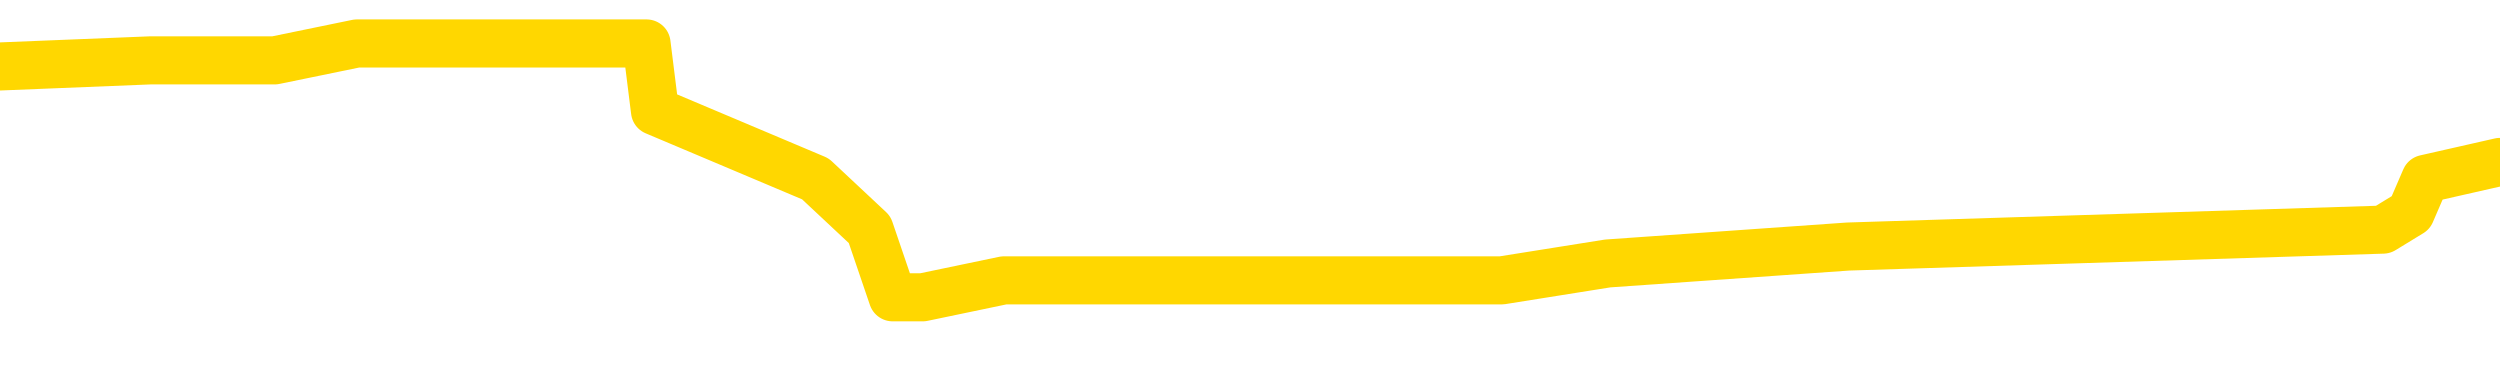 <svg xmlns="http://www.w3.org/2000/svg" version="1.1" viewBox="0 0 6500 1000">
	<path fill="none" stroke="gold" stroke-width="125" stroke-linecap="round" stroke-linejoin="round" d="M0 141336  L-1187621 141336 L-1187437 141292 L-1186946 141204 L-1186653 141160 L-1186342 141072 L-1186107 141028 L-1186054 140940 L-1185994 140852 L-1185841 140808 L-1185801 140720 L-1185668 140676 L-1185376 140632 L-1184835 140632 L-1184225 140588 L-1184177 140588 L-1183537 140544 L-1183503 140544 L-1182978 140544 L-1182845 140500 L-1182455 140412 L-1182127 140324 L-1182010 140236 L-1181799 140148 L-1181082 140148 L-1180512 140104 L-1180404 140104 L-1180230 140060 L-1180009 139972 L-1179607 139928 L-1179581 139840 L-1178653 139752 L-1178566 139664 L-1178484 139576 L-1178414 139488 L-1178116 139444 L-1177964 139356 L-1176074 139400 L-1175973 139400 L-1175711 139400 L-1175417 139444 L-1175276 139356 L-1175027 139356 L-1174991 139312 L-1174833 139268 L-1174370 139180 L-1174117 139136 L-1173904 139048 L-1173653 139004 L-1173304 138960 L-1172377 138872 L-1172283 138784 L-1171872 138740 L-1170701 138652 L-1169512 138608 L-1169420 138520 L-1169393 138432 L-1169127 138344 L-1168828 138256 L-1168699 138168 L-1168661 138080 L-1167847 138080 L-1167463 138124 L-1166402 138168 L-1166341 138168 L-1166076 139048 L-1165605 139884 L-1165412 140720 L-1165149 141556 L-1164812 141512 L-1164676 141468 L-1164221 141424 L-1163478 141380 L-1163460 141336 L-1163295 141248 L-1163227 141248 L-1162710 141204 L-1161682 141204 L-1161486 141160 L-1160997 141116 L-1160635 141072 L-1160226 141072 L-1159841 141116 L-1158137 141116 L-1158039 141116 L-1157968 141116 L-1157906 141116 L-1157722 141072 L-1157385 141072 L-1156745 141028 L-1156668 140984 L-1156607 140984 L-1156420 140940 L-1156340 140940 L-1156163 140896 L-1156144 140852 L-1155914 140852 L-1155526 140808 L-1154638 140808 L-1154598 140764 L-1154510 140720 L-1154483 140632 L-1153475 140588 L-1153325 140500 L-1153301 140456 L-1153168 140412 L-1153128 140368 L-1151870 140324 L-1151812 140324 L-1151272 140280 L-1151220 140280 L-1151173 140280 L-1150778 140236 L-1150638 140192 L-1150438 140148 L-1150292 140148 L-1150127 140148 L-1149850 140192 L-1149492 140192 L-1148939 140148 L-1148294 140104 L-1148035 140016 L-1147882 139972 L-1147481 139928 L-1147441 139884 L-1147320 139840 L-1147258 139884 L-1147244 139884 L-1147150 139884 L-1146857 139840 L-1146706 139664 L-1146376 139576 L-1146298 139488 L-1146222 139444 L-1145995 139312 L-1145929 139224 L-1145701 139136 L-1145649 139048 L-1145484 139004 L-1144478 138960 L-1144295 138916 L-1143744 138872 L-1143351 138784 L-1142953 138740 L-1142103 138652 L-1142025 138608 L-1141446 138564 L-1141005 138564 L-1140764 138520 L-1140606 138520 L-1140206 138432 L-1140185 138432 L-1139740 138388 L-1139335 138344 L-1139199 138256 L-1139024 138168 L-1138887 138080 L-1138637 137992 L-1137637 137948 L-1137555 137904 L-1137420 137860 L-1137381 137816 L-1136491 137772 L-1136275 137728 L-1135832 137684 L-1135715 137641 L-1135658 137597 L-1134982 137597 L-1134881 137553 L-1134853 137553 L-1133511 137509 L-1133105 137465 L-1133065 137421 L-1132137 137377 L-1132039 137333 L-1131906 137289 L-1131502 137245 L-1131476 137201 L-1131383 137157 L-1131166 137113 L-1130755 137025 L-1129602 136937 L-1129310 136849 L-1129281 136761 L-1128673 136717 L-1128423 136629 L-1128403 136585 L-1127474 136541 L-1127423 136453 L-1127300 136409 L-1127283 136321 L-1127127 136277 L-1126952 136189 L-1126815 136145 L-1126759 136101 L-1126651 136057 L-1126565 136013 L-1126332 135969 L-1126257 135925 L-1125949 135881 L-1125831 135837 L-1125661 135793 L-1125570 135749 L-1125467 135749 L-1125444 135705 L-1125367 135705 L-1125269 135617 L-1124902 135573 L-1124798 135529 L-1124294 135485 L-1123842 135441 L-1123804 135397 L-1123780 135353 L-1123739 135309 L-1123611 135265 L-1123510 135221 L-1123068 135177 L-1122786 135133 L-1122194 135089 L-1122063 135045 L-1121789 134957 L-1121636 134913 L-1121483 134869 L-1121398 134781 L-1121320 134737 L-1121134 134693 L-1121084 134693 L-1121056 134649 L-1120976 134605 L-1120953 134561 L-1120670 134473 L-1120066 134385 L-1119071 134341 L-1118773 134297 L-1118039 134253 L-1117794 134209 L-1117704 134165 L-1117127 134121 L-1116429 134077 L-1115676 134033 L-1115358 133989 L-1114975 133901 L-1114898 133857 L-1114264 133813 L-1114078 133769 L-1113990 133769 L-1113861 133769 L-1113548 133725 L-1113499 133681 L-1113357 133637 L-1113335 133593 L-1112367 133549 L-1111822 133505 L-1111344 133505 L-1111283 133505 L-1110959 133505 L-1110937 133461 L-1110875 133461 L-1110665 133417 L-1110588 133373 L-1110533 133329 L-1110511 133285 L-1110472 133241 L-1110456 133197 L-1109699 133153 L-1109682 133109 L-1108883 133065 L-1108730 133021 L-1107825 132977 L-1107319 132933 L-1107090 132845 L-1107048 132845 L-1106933 132801 L-1106757 132757 L-1106002 132801 L-1105867 132757 L-1105703 132713 L-1105385 132669 L-1105209 132581 L-1104187 132493 L-1104164 132405 L-1103913 132361 L-1103700 132273 L-1103066 132229 L-1102828 132141 L-1102795 132053 L-1102617 131965 L-1102537 131877 L-1102447 131833 L-1102383 131745 L-1101942 131657 L-1101919 131613 L-1101378 131569 L-1101122 131525 L-1100627 131481 L-1099750 131437 L-1099713 131393 L-1099661 131349 L-1099619 131305 L-1099502 131261 L-1099226 131217 L-1099019 131129 L-1098821 131041 L-1098798 130953 L-1098748 130865 L-1098709 130821 L-1098631 130777 L-1098033 130689 L-1097973 130645 L-1097870 130601 L-1097716 130557 L-1097084 130513 L-1096403 130469 L-1096100 130381 L-1095753 130337 L-1095556 130293 L-1095508 130205 L-1095187 130161 L-1094560 130117 L-1094413 130073 L-1094377 130029 L-1094319 129985 L-1094242 129897 L-1094001 129897 L-1093913 129853 L-1093819 129809 L-1093525 129765 L-1093390 129721 L-1093330 129677 L-1093293 129589 L-1093021 129589 L-1092015 129545 L-1091839 129501 L-1091789 129501 L-1091496 129457 L-1091304 129369 L-1090971 129326 L-1090464 129282 L-1089902 129194 L-1089887 129106 L-1089870 129062 L-1089770 128974 L-1089655 128886 L-1089616 128798 L-1089579 128754 L-1089513 128754 L-1089485 128710 L-1089346 128754 L-1089053 128754 L-1089003 128754 L-1088898 128754 L-1088633 128710 L-1088168 128666 L-1088024 128666 L-1087969 128578 L-1087912 128534 L-1087721 128490 L-1087356 128446 L-1087142 128446 L-1086947 128446 L-1086889 128446 L-1086830 128358 L-1086676 128314 L-1086407 128270 L-1085977 128490 L-1085961 128490 L-1085884 128446 L-1085820 128402 L-1085691 128094 L-1085667 128050 L-1085383 128006 L-1085335 127962 L-1085281 127918 L-1084818 127874 L-1084780 127874 L-1084739 127830 L-1084549 127786 L-1084068 127742 L-1083581 127698 L-1083565 127654 L-1083527 127610 L-1083270 127566 L-1083193 127478 L-1082963 127434 L-1082947 127346 L-1082652 127258 L-1082210 127214 L-1081763 127170 L-1081259 127126 L-1081105 127082 L-1080818 127038 L-1080778 126950 L-1080447 126906 L-1080225 126862 L-1079708 126774 L-1079632 126730 L-1079384 126642 L-1079190 126554 L-1079130 126510 L-1078354 126466 L-1078280 126466 L-1078049 126422 L-1078033 126422 L-1077971 126378 L-1077775 126334 L-1077311 126334 L-1077288 126290 L-1077158 126290 L-1075857 126290 L-1075841 126290 L-1075763 126246 L-1075670 126246 L-1075452 126246 L-1075300 126202 L-1075122 126246 L-1075068 126290 L-1074781 126334 L-1074741 126334 L-1074372 126334 L-1073931 126334 L-1073748 126334 L-1073427 126290 L-1073132 126290 L-1072686 126202 L-1072614 126158 L-1072152 126070 L-1071714 126026 L-1071532 125982 L-1070078 125894 L-1069946 125850 L-1069489 125762 L-1069263 125718 L-1068877 125630 L-1068360 125542 L-1067406 125454 L-1066612 125366 L-1065937 125322 L-1065512 125234 L-1065201 125190 L-1064971 125058 L-1064287 124926 L-1064274 124794 L-1064064 124618 L-1064042 124574 L-1063868 124486 L-1062918 124442 L-1062650 124354 L-1061835 124310 L-1061524 124222 L-1061487 124178 L-1061429 124090 L-1060812 124046 L-1060175 123958 L-1058548 123914 L-1057875 123870 L-1057233 123870 L-1057155 123870 L-1057099 123870 L-1057063 123870 L-1057035 123826 L-1056923 123738 L-1056905 123694 L-1056882 123650 L-1056729 123606 L-1056675 123518 L-1056597 123474 L-1056478 123430 L-1056380 123386 L-1056263 123342 L-1055993 123254 L-1055724 123210 L-1055706 123122 L-1055506 123078 L-1055359 122990 L-1055133 122946 L-1054999 122902 L-1054690 122858 L-1054630 122814 L-1054277 122726 L-1053928 122682 L-1053827 122638 L-1053763 122550 L-1053703 122506 L-1053319 122418 L-1052938 122374 L-1052833 122330 L-1052573 122286 L-1052302 122198 L-1052143 122154 L-1052110 122110 L-1052048 122066 L-1051907 122022 L-1051723 121978 L-1051679 121934 L-1051391 121934 L-1051375 121890 L-1051141 121890 L-1051080 121846 L-1051042 121846 L-1050462 121802 L-1050329 121758 L-1050305 121582 L-1050287 121274 L-1050269 120923 L-1050253 120571 L-1050229 120219 L-1050213 119955 L-1050192 119647 L-1050175 119339 L-1050152 119163 L-1050135 118987 L-1050113 118855 L-1050097 118767 L-1050048 118635 L-1049975 118503 L-1049941 118283 L-1049917 118107 L-1049881 117931 L-1049840 117755 L-1049803 117667 L-1049787 117491 L-1049763 117359 L-1049726 117271 L-1049709 117139 L-1049686 117051 L-1049668 116963 L-1049650 116875 L-1049634 116787 L-1049604 116655 L-1049578 116523 L-1049533 116479 L-1049517 116391 L-1049475 116347 L-1049427 116259 L-1049356 116171 L-1049341 116083 L-1049325 115995 L-1049262 115951 L-1049223 115907 L-1049184 115863 L-1049018 115819 L-1048953 115775 L-1048937 115731 L-1048893 115643 L-1048834 115599 L-1048622 115555 L-1048588 115511 L-1048546 115467 L-1048468 115423 L-1047930 115379 L-1047852 115335 L-1047748 115247 L-1047659 115203 L-1047483 115159 L-1047133 115115 L-1046977 115071 L-1046539 115027 L-1046382 114983 L-1046252 114939 L-1045548 114851 L-1045347 114807 L-1044387 114719 L-1043904 114675 L-1043805 114675 L-1043713 114631 L-1043468 114587 L-1043395 114543 L-1042952 114455 L-1042856 114411 L-1042841 114367 L-1042825 114323 L-1042800 114279 L-1042334 114235 L-1042117 114191 L-1041977 114147 L-1041684 114103 L-1041595 114059 L-1041554 114015 L-1041524 113971 L-1041351 113927 L-1041292 113883 L-1041216 113839 L-1041136 113795 L-1041066 113795 L-1040757 113751 L-1040672 113707 L-1040458 113663 L-1040423 113619 L-1039739 113575 L-1039640 113531 L-1039435 113487 L-1039389 113443 L-1039110 113399 L-1039048 113355 L-1039031 113267 L-1038953 113223 L-1038645 113135 L-1038621 113091 L-1038567 113003 L-1038544 112959 L-1038422 112915 L-1038286 112827 L-1038042 112783 L-1037916 112783 L-1037269 112739 L-1037253 112739 L-1037229 112739 L-1037048 112652 L-1036972 112608 L-1036880 112564 L-1036453 112520 L-1036036 112476 L-1035644 112388 L-1035565 112344 L-1035546 112300 L-1035183 112256 L-1034946 112212 L-1034718 112168 L-1034405 112124 L-1034327 112080 L-1034246 111992 L-1034068 111904 L-1034053 111860 L-1033787 111772 L-1033707 111728 L-1033477 111684 L-1033251 111640 L-1032935 111640 L-1032760 111596 L-1032399 111596 L-1032007 111552 L-1031938 111464 L-1031874 111420 L-1031734 111332 L-1031682 111288 L-1031580 111200 L-1031079 111156 L-1030881 111112 L-1030635 111068 L-1030449 111024 L-1030149 110980 L-1030073 110936 L-1029907 110848 L-1029023 110804 L-1028994 110716 L-1028871 110628 L-1028293 110584 L-1028215 110540 L-1027501 110540 L-1027189 110540 L-1026976 110540 L-1026959 110540 L-1026573 110540 L-1026048 110452 L-1025602 110408 L-1025272 110364 L-1025119 110320 L-1024793 110320 L-1024615 110276 L-1024534 110276 L-1024327 110188 L-1024152 110144 L-1023223 110100 L-1022334 110056 L-1022294 110012 L-1022067 110012 L-1021687 109968 L-1020900 109924 L-1020665 109880 L-1020590 109836 L-1020232 109792 L-1019660 109704 L-1019393 109660 L-1019007 109616 L-1018903 109616 L-1018733 109616 L-1018115 109616 L-1017904 109616 L-1017596 109616 L-1017543 109572 L-1017415 109528 L-1017362 109484 L-1017243 109440 L-1016907 109352 L-1015947 109308 L-1015816 109220 L-1015614 109176 L-1014983 109132 L-1014672 109088 L-1014258 109044 L-1014230 109000 L-1014085 108956 L-1013665 108912 L-1012332 108912 L-1012285 108868 L-1012157 108780 L-1012140 108736 L-1011562 108648 L-1011356 108604 L-1011327 108560 L-1011286 108516 L-1011229 108472 L-1011191 108428 L-1011113 108384 L-1010970 108340 L-1010515 108296 L-1010397 108252 L-1010112 108208 L-1009739 108164 L-1009643 108120 L-1009316 108076 L-1008962 108032 L-1008792 107988 L-1008744 107944 L-1008635 107900 L-1008546 107856 L-1008519 107812 L-1008442 107724 L-1008139 107680 L-1008105 107592 L-1008033 107548 L-1007665 107504 L-1007330 107460 L-1007249 107460 L-1007029 107416 L-1006858 107372 L-1006830 107328 L-1006333 107284 L-1005784 107196 L-1004903 107152 L-1004805 107064 L-1004728 107020 L-1004453 106976 L-1004206 106888 L-1004132 106844 L-1004071 106756 L-1003952 106712 L-1003909 106668 L-1003799 106624 L-1003723 106536 L-1003022 106492 L-1002776 106448 L-1002737 106404 L-1002580 106360 L-1001981 106360 L-1001754 106360 L-1001662 106360 L-1001187 106360 L-1000590 106272 L-1000070 106228 L-1000049 106184 L-999904 106140 L-999584 106140 L-999042 106140 L-998810 106140 L-998639 106140 L-998153 106096 L-997925 106052 L-997840 106008 L-997494 105964 L-997168 105964 L-996645 105920 L-996318 105876 L-995717 105832 L-995520 105744 L-995468 105700 L-995427 105656 L-995146 105612 L-994461 105524 L-994151 105480 L-994126 105392 L-993935 105348 L-993712 105304 L-993626 105260 L-992963 105172 L-992938 105128 L-992717 105040 L-992387 104996 L-992035 104908 L-991830 104864 L-991597 104776 L-991339 104732 L-991150 104644 L-991103 104600 L-990875 104556 L-990841 104512 L-990684 104468 L-990470 104424 L-990297 104380 L-990206 104336 L-989928 104293 L-989685 104249 L-989369 104205 L-988943 104205 L-988906 104205 L-988422 104205 L-988189 104205 L-987977 104161 L-987751 104117 L-987201 104117 L-986954 104073 L-986120 104073 L-986064 104029 L-986042 103985 L-985884 103941 L-985423 103897 L-985382 103853 L-985042 103765 L-984909 103721 L-984686 103677 L-984114 103633 L-983642 103589 L-983448 103545 L-983255 103501 L-983065 103457 L-982964 103413 L-982595 103369 L-982549 103325 L-982467 103281 L-981174 103237 L-981126 103193 L-980857 103193 L-980712 103193 L-980161 103193 L-980045 103149 L-979963 103105 L-979604 103061 L-979380 103017 L-979099 102973 L-978770 102885 L-978262 102841 L-978149 102797 L-978070 102753 L-977906 102709 L-977612 102709 L-977143 102709 L-976946 102753 L-976896 102753 L-976246 102709 L-976124 102665 L-975670 102665 L-975634 102621 L-975166 102577 L-975055 102533 L-975039 102489 L-974823 102489 L-974642 102445 L-974110 102445 L-973081 102445 L-972881 102401 L-972423 102357 L-971475 102269 L-971376 102225 L-971022 102137 L-970961 102093 L-970947 102049 L-970912 102005 L-970542 101961 L-970422 101917 L-970180 101873 L-970016 101829 L-969829 101785 L-969708 101741 L-968638 101653 L-967780 101609 L-967567 101521 L-967470 101477 L-967296 101389 L-966963 101345 L-966891 101301 L-966833 101257 L-966658 101257 L-966269 101213 L-966034 101169 L-965922 101125 L-965805 101081 L-964825 101037 L-964799 100993 L-964205 100905 L-964172 100905 L-964024 100861 L-963739 100817 L-962827 100817 L-961881 100817 L-961728 100773 L-961626 100773 L-961494 100729 L-961351 100685 L-961325 100641 L-961210 100597 L-960992 100553 L-960311 100509 L-960181 100465 L-959878 100421 L-959638 100333 L-959306 100289 L-958667 100245 L-958324 100157 L-958263 100113 L-958107 100113 L-957185 100113 L-956715 100113 L-956671 100113 L-956659 100069 L-956617 100025 L-956595 99981 L-956568 99937 L-956424 99893 L-956002 99849 L-955667 99849 L-955475 99805 L-955047 99805 L-954859 99761 L-954470 99673 L-953936 99629 L-953563 99585 L-953542 99585 L-953292 99541 L-953173 99497 L-953098 99453 L-952962 99409 L-952922 99365 L-952843 99321 L-952448 99277 L-951952 99233 L-951840 99145 L-951667 99101 L-951359 99057 L-950912 99013 L-950589 98969 L-950446 98881 L-950019 98793 L-949866 98705 L-949811 98617 L-948997 98573 L-948977 98529 L-948605 98485 L-948548 98485 L-947419 98441 L-947351 98441 L-946793 98397 L-946598 98353 L-946462 98309 L-946229 98265 L-945882 98221 L-945847 98133 L-945812 98089 L-945743 98001 L-945395 97957 L-945222 97913 L-944738 97869 L-944721 97825 L-944396 97781 L-944239 97737 L-943098 97649 L-943073 97605 L-942881 97517 L-942688 97473 L-942438 97429 L-942420 97385 L-941400 97341 L-941102 97297 L-941027 97253 L-940891 97165 L-940715 97121 L-940138 97033 L-939923 96989 L-939859 96945 L-939728 96901 L-939691 96813 L-939168 96769 L-939030 114103 L-939016 114103 L-938993 114103 L-938973 114103 L-938746 96725 L-937970 96725 L-937928 96725 L-937560 96725 L-937482 96681 L-937430 96637 L-936757 96593 L-936014 96549 L-935590 96549 L-935142 96505 L-934080 96461 L-933769 96373 L-933359 96373 L-933287 96329 L-932762 96329 L-932668 96329 L-932650 96329 L-932205 96285 L-932020 96197 L-931239 96109 L-930567 96065 L-930155 95934 L-929923 95846 L-929782 95802 L-929701 95714 L-929681 95670 L-929605 95670 L-929476 95626 L-929159 95670 L-928935 95670 L-928610 95626 L-928548 95626 L-928178 95626 L-928145 95626 L-927936 95626 L-927269 95626 L-927191 95626 L-927033 95538 L-926923 95538 L-926596 95494 L-926441 95450 L-926100 95450 L-926043 95362 L-925705 95274 L-925502 95230 L-925449 95142 L-924072 95098 L-923943 95054 L-923509 95010 L-923189 94966 L-922361 94878 L-922238 94834 L-921507 94746 L-921351 94658 L-921310 94614 L-921256 94570 L-921233 94526 L-921119 94482 L-920823 94438 L-920533 94394 L-920479 94350 L-920358 94306 L-920328 94262 L-920228 94218 L-919784 94218 L-919632 94174 L-918797 94174 L-918255 94130 L-917920 94130 L-917905 94086 L-917829 94042 L-917713 93998 L-917518 93954 L-917254 93910 L-916420 93866 L-916323 93822 L-915802 93778 L-915760 93734 L-915661 93690 L-914832 93690 L-914697 93646 L-914359 93646 L-913805 93602 L-913425 93558 L-913262 93514 L-912952 93470 L-912139 93426 L-911833 93382 L-911565 93382 L-911243 93382 L-910922 93426 L-910647 93426 L-909818 93338 L-909723 93294 L-909631 93162 L-909526 93030 L-909139 92898 L-908659 92810 L-908643 92766 L-908524 92722 L-908156 92634 L-908062 92590 L-907228 92502 L-907151 92458 L-906851 92414 L-906761 92370 L-906353 92282 L-906243 92194 L-905544 92150 L-905071 92106 L-905010 92062 L-904792 91974 L-904518 91930 L-904405 91886 L-903378 91842 L-902991 91798 L-902971 91754 L-902638 91710 L-902394 91666 L-901960 91622 L-901850 91578 L-901733 91534 L-901281 91446 L-900690 91402 L-900354 91358 L-898461 91314 L-898347 91226 L-898136 91182 L-896817 91138 L-896711 81239 L-896645 71472 L-896609 62454 L-896547 62454 L-896047 72264 L-895372 81943 L-895350 90874 L-895080 90786 L-894112 90786 L-893422 90742 L-893260 90698 L-892720 90654 L-892630 90610 L-891611 90566 L-890663 90478 L-890297 90522 L-890194 90566 L-889606 90566 L-889547 90566 L-889446 90522 L-889006 90434 L-888899 90390 L-888457 90346 L-887457 90214 L-887201 90082 L-887098 89950 L-886968 89862 L-886601 89774 L-886020 89686 L-885989 89642 L-885674 89598 L-883691 89554 L-883575 89510 L-883507 89510 L-883149 89466 L-881530 89422 L-881352 89422 L-881208 89422 L-880386 89466 L-880333 89510 L-880278 89510 L-879844 89510 L-878864 89554 L-878790 89554 L-877705 89510 L-877492 89510 L-876776 89422 L-876388 89378 L-876169 89290 L-875849 89202 L-875356 89114 L-875228 89070 L-874999 88982 L-874767 88894 L-874708 88850 L-874418 88806 L-874146 88718 L-873116 88674 L-871451 88630 L-871032 88586 L-870895 88542 L-870738 88542 L-870433 88498 L-870205 88410 L-870047 88366 L-869887 88278 L-869718 88190 L-869671 88146 L-869617 88102 L-869596 88102 L-869210 88058 L-868960 88058 L-868689 88058 L-868529 88058 L-868439 88058 L-866780 88058 L-866615 88102 L-866235 88058 L-865775 88058 L-865165 87970 L-864072 87926 L-863641 87882 L-863610 87838 L-863547 87794 L-863530 87750 L-861826 87706 L-861784 87663 L-861318 87619 L-861131 87575 L-861099 87487 L-860504 87443 L-860454 87399 L-860131 87355 L-860080 87311 L-859870 87267 L-859852 87223 L-859586 87135 L-859533 87091 L-859064 87047 L-858554 86959 L-858475 86959 L-858181 86915 L-858164 86871 L-858126 86827 L-858055 86783 L-857897 86739 L-856951 86739 L-856895 86739 L-856374 86739 L-856182 86695 L-856081 86695 L-855855 86651 L-855345 86651 L-854957 87838 L-854887 87838 L-854539 87794 L-854182 87750 L-853053 86475 L-853002 86387 L-852776 86343 L-852742 86299 L-852617 86211 L-852518 86211 L-852253 86211 L-851513 86255 L-850935 86255 L-850641 86255 L-849935 86255 L-849757 86211 L-849733 86211 L-849097 86167 L-848786 86123 L-848390 86123 L-848360 86079 L-848339 86035 L-848185 85991 L-847500 85991 L-847484 85991 L-847144 85991 L-846871 85947 L-846834 85903 L-846778 85815 L-846756 85771 L-846684 85727 L-846352 85683 L-846246 85639 L-846217 85551 L-846019 85507 L-845866 85463 L-844998 85419 L-844436 85331 L-844420 85331 L-844318 85287 L-844216 85331 L-844070 85331 L-843991 85331 L-843954 85287 L-843898 85243 L-843825 85199 L-843680 85155 L-843198 85155 L-842794 85111 L-841927 85155 L-841907 85155 L-841650 85155 L-841573 85155 L-841544 85111 L-841533 85023 L-841516 84979 L-841223 84935 L-841184 84891 L-841112 84847 L-841038 84803 L-840833 84759 L-840673 84627 L-840372 84495 L-840295 84319 L-840277 84187 L-840061 84099 L-839830 84099 L-839720 84143 L-839350 84187 L-839192 84187 L-838960 84187 L-838792 84187 L-838647 84143 L-838515 84099 L-837239 84011 L-836836 83923 L-836775 83879 L-836658 83791 L-836233 83747 L-836218 83659 L-836156 83615 L-835882 83527 L-835770 83483 L-835488 83395 L-835210 83351 L-834785 83263 L-834763 83219 L-834685 83175 L-834559 83131 L-833973 83087 L-833581 83043 L-833246 82999 L-832657 82955 L-832554 82955 L-832384 82911 L-832248 82911 L-831420 82867 L-830235 82823 L-830199 82779 L-830143 82779 L-829923 82735 L-829718 82735 L-829563 82735 L-829306 82691 L-829230 82647 L-828687 82603 L-828651 82559 L-828402 82515 L-828014 82471 L-827189 82427 L-826831 82383 L-826520 82383 L-826262 82339 L-826038 82295 L-825632 82251 L-825516 82207 L-825332 82163 L-825279 82163 L-825091 82119 L-824920 82075 L-824891 82031 L-824611 81987 L-824300 81943 L-824162 81899 L-823852 81855 L-823659 81855 L-823643 81811 L-822924 81811 L-822790 81723 L-822493 81679 L-822402 81635 L-821801 81635 L-821763 81591 L-821685 81547 L-821064 81503 L-820913 81415 L-820872 81371 L-820562 81327 L-820370 81283 L-820177 81195 L-820121 81107 L-819812 81063 L-819760 81019 L-819706 81063 L-819680 81063 L-819555 81063 L-818744 81019 L-818668 80975 L-818127 80931 L-817859 80887 L-817199 80843 L-816292 80799 L-816050 80755 L-815518 80711 L-815301 80667 L-814193 80711 L-814143 80711 L-813367 80711 L-812820 80667 L-812709 80623 L-812556 80535 L-812501 80491 L-812335 80447 L-811958 80403 L-811510 80359 L-811456 80315 L-811301 80271 L-810621 80227 L-810401 80183 L-809883 80139 L-809034 80051 L-809018 80007 L-807227 79963 L-806673 79919 L-806556 79875 L-805550 79831 L-805513 79787 L-805281 79787 L-805188 79787 L-805148 79787 L-804816 79743 L-804464 79699 L-804199 79611 L-803912 79567 L-803602 79479 L-803347 79391 L-803254 79347 L-802764 79304 L-802556 79260 L-801991 79216 L-801876 79260 L-801525 79216 L-801474 79216 L-801434 79216 L-800830 79128 L-800096 79040 L-799515 78952 L-799280 78864 L-798739 78732 L-798587 78644 L-798085 78600 L-797876 78512 L-797853 78512 L-797794 78468 L-796831 78468 L-796653 78424 L-796212 78380 L-796187 78292 L-796032 78248 L-795951 78248 L-795800 78292 L-795153 78292 L-795104 78248 L-793984 78204 L-793000 78160 L-792938 78116 L-792218 78072 L-791353 78028 L-790974 77984 L-790755 77984 L-789995 77940 L-789944 77896 L-789634 77808 L-788783 77808 L-788590 77764 L-788413 77720 L-788189 77720 L-788062 77676 L-787870 77676 L-787637 77632 L-787468 77676 L-787181 77632 L-786902 77632 L-786819 77588 L-786648 77544 L-786632 77456 L-786478 77412 L-786439 77368 L-785663 77324 L-785587 77324 L-785355 77236 L-784928 77192 L-784582 77148 L-783999 77104 L-783730 77104 L-783471 77104 L-783342 77016 L-783326 76972 L-783212 76928 L-783188 76884 L-782954 76840 L-782918 76796 L-781602 76796 L-781546 76752 L-780867 76664 L-780295 76664 L-780169 76664 L-780016 76664 L-779939 76664 L-779627 76576 L-779354 76532 L-779265 76444 L-779163 76444 L-778235 76400 L-778159 76400 L-777795 76400 L-777771 76356 L-777734 76312 L-776959 76224 L-776867 76180 L-776727 76136 L-776325 76092 L-776063 76092 L-775820 76136 L-775606 76092 L-775525 76092 L-775449 76092 L-775372 76092 L-775186 76136 L-775119 76136 L-774869 76136 L-774814 76092 L-774677 76048 L-774597 75960 L-774484 75916 L-774261 75872 L-774096 75828 L-774055 75784 L-773886 75740 L-773515 75696 L-773500 75652 L-773384 75608 L-772663 75564 L-772627 75520 L-772494 75520 L-772147 75476 L-771735 75476 L-771699 75476 L-771621 75432 L-771582 75388 L-771218 75344 L-771014 75300 L-770999 75256 L-770653 75212 L-770305 75212 L-769979 75212 L-769877 75168 L-769724 75168 L-769530 75124 L-769298 75124 L-769206 75124 L-769050 75124 L-768973 75124 L-768932 75080 L-768819 75036 L-768796 74992 L-768545 74992 L-768406 74904 L-767828 74772 L-767000 74684 L-766512 74596 L-766391 74552 L-766352 74508 L-766340 74464 L-766188 74376 L-766087 74288 L-765854 74244 L-765463 74156 L-765159 74112 L-765143 74068 L-764973 74024 L-764734 73936 L-764138 73936 L-763534 73892 L-763494 73892 L-763454 73892 L-763301 73848 L-763247 73804 L-763185 73760 L-763117 73716 L-763062 73628 L-763037 73584 L-762990 73540 L-762896 73452 L-762759 73408 L-762605 73364 L-762473 73320 L-762432 73320 L-762396 73276 L-762335 73232 L-762061 73144 L-761747 73100 L-761706 73012 L-761621 72968 L-761443 72924 L-761206 72880 L-760849 72836 L-760819 72792 L-760249 72748 L-760127 72704 L-759891 72660 L-759868 72660 L-759587 72616 L-759301 72616 L-759046 72616 L-758474 72572 L-758177 72528 L-758101 72484 L-757402 72440 L-757324 72396 L-757289 72352 L-757263 72308 L-757211 72220 L-757017 72176 L-756877 72088 L-756841 72044 L-756801 72000 L-756206 71956 L-755973 71912 L-755690 72220 L-755635 72484 L-755561 72792 L-755483 73056 L-755247 72968 L-755003 72924 L-754868 72880 L-754761 72836 L-754682 72792 L-754295 72704 L-754168 72660 L-754015 72616 L-753977 72572 L-753831 72528 L-753610 72484 L-753436 72440 L-753367 72396 L-752545 72308 L-752529 72308 L-752235 72264 L-751447 72220 L-751137 72220 L-750991 72176 L-750763 72132 L-750562 72044 L-749625 72000 L-749588 71956 L-749566 71912 L-749525 71824 L-749256 71780 L-748660 71736 L-748596 71692 L-748561 71648 L-748544 71604 L-747849 71604 L-747647 71604 L-747615 71604 L-747282 71604 L-747174 71560 L-746549 71472 L-746045 71428 L-746008 71340 L-745566 71340 L-745470 71296 L-745311 71296 L-744998 71296 L-744985 71296 L-744545 71340 L-744063 71384 L-743934 71384 L-743614 71384 L-743546 71340 L-743242 71340 L-743066 71296 L-742872 71252 L-742629 71164 L-742432 71076 L-742406 70989 L-741828 70945 L-741758 70901 L-741348 70857 L-741294 70813 L-741248 70769 L-740884 70725 L-740738 70681 L-740532 70637 L-740436 70637 L-740281 70593 L-740219 70549 L-740072 70461 L-739971 70417 L-739414 70417 L-739392 70505 L-739220 70549 L-738678 70593 L-738617 70593 L-738563 70505 L-738535 70417 L-738463 70373 L-738447 70285 L-738383 70241 L-738347 70153 L-738192 70109 L-737867 70065 L-737301 70021 L-737286 69977 L-737224 69889 L-737123 69801 L-737076 69801 L-736834 69757 L-736412 69757 L-736257 69757 L-734515 69669 L-733973 69625 L-733030 69581 L-732621 69537 L-732080 69449 L-731883 69405 L-731715 69361 L-731419 69317 L-731304 69273 L-731289 69273 L-731134 69229 L-730994 69185 L-730918 69097 L-730786 69097 L-730438 69097 L-730067 69141 L-729469 69141 L-729294 69141 L-729137 69097 L-728869 69053 L-728717 69053 L-728426 69185 L-728402 69273 L-728319 69361 L-728092 69449 L-727392 69405 L-727265 69361 L-726834 69317 L-726740 69273 L-725535 69273 L-725486 69229 L-725193 69229 L-724789 69185 L-724513 69097 L-724494 69053 L-724376 69009 L-724300 68965 L-724119 68921 L-723639 68877 L-723187 68789 L-722777 68745 L-722747 68701 L-722328 68657 L-722214 68657 L-722096 68657 L-722081 68657 L-721887 68613 L-721865 68525 L-721633 68481 L-721190 68437 L-720870 68349 L-720405 68349 L-720240 68305 L-720085 68261 L-719929 68261 L-719476 68261 L-719157 68261 L-719102 68305 L-718731 68305 L-718693 68349 L-718367 68349 L-718250 68305 L-718151 68261 L-717825 68173 L-717438 68129 L-717177 68085 L-716819 67997 L-716563 67953 L-714392 67909 L-714343 67865 L-714320 67821 L-713909 67821 L-713847 67821 L-713777 67865 L-713546 67865 L-713236 67821 L-712932 67733 L-712888 67689 L-712580 67645 L-712447 67601 L-712231 67557 L-711518 67513 L-711363 67513 L-711225 67469 L-711076 67469 L-711055 67469 L-710861 67425 L-710836 67381 L-710744 67337 L-710722 67293 L-710706 67249 L-710606 67205 L-709677 67161 L-709219 67161 L-708127 67073 L-707705 67073 L-707301 67029 L-707262 66985 L-707009 66941 L-706234 66853 L-706218 66809 L-706194 66765 L-706001 66721 L-705264 66677 L-704995 66633 L-704955 66589 L-704556 66501 L-704531 66457 L-703741 66413 L-703061 66369 L-701690 66325 L-701420 66281 L-701372 66237 L-700834 66149 L-700801 66105 L-700699 66017 L-700376 65973 L-700296 65929 L-700027 65929 L-699115 65885 L-698976 65885 L-698727 65797 L-698182 65797 L-697760 65753 L-697567 65709 L-697551 65709 L-697413 65621 L-697319 65577 L-697192 65533 L-696932 65489 L-696907 65401 L-696816 65357 L-696506 65313 L-696446 65269 L-696329 65269 L-695979 65269 L-695168 65269 L-694937 65181 L-694108 65181 L-693876 65093 L-693659 65049 L-693141 65049 L-692503 65005 L-692086 64961 L-691764 64917 L-691283 64873 L-690858 64873 L-690796 64829 L-690448 64829 L-690407 64785 L-690394 64741 L-690294 64653 L-690249 64653 L-689763 64609 L-688962 64609 L-688627 64609 L-687546 64565 L-687066 64521 L-687043 64477 L-686903 64433 L-686348 64389 L-685651 64345 L-685342 64301 L-685120 64257 L-685015 64213 L-684913 64125 L-684242 64081 L-684148 64037 L-684126 64037 L-684048 63993 L-683870 63993 L-683698 63993 L-683518 63949 L-683504 63905 L-683428 63861 L-683264 63817 L-682749 63773 L-682733 63729 L-682592 63729 L-682230 63685 L-682206 63685 L-682075 63641 L-682051 63597 L-681688 63553 L-681163 63465 L-681069 63421 L-680853 63333 L-680760 63289 L-680735 63245 L-680271 63201 L-680194 63201 L-679792 63157 L-679342 63157 L-678090 63113 L-678051 63069 L-677620 63025 L-677587 62981 L-676868 62937 L-676691 62893 L-676556 62849 L-676249 62805 L-676194 62761 L-676169 62673 L-676153 62586 L-675978 62542 L-675789 62498 L-675281 62498 L-674908 62146 L-674569 61750 L-674531 61398 L-673812 61090 L-673718 61046 L-673679 61002 L-673138 61002 L-673115 60958 L-672712 60914 L-672286 60870 L-672015 60870 L-671836 60826 L-671590 60738 L-671566 60694 L-671510 60606 L-670893 60562 L-670391 60518 L-670003 60518 L-669385 60562 L-669168 60562 L-669013 60606 L-667721 60518 L-667622 60474 L-667179 60386 L-666848 60342 L-666547 60254 L-666305 60210 L-665570 60122 L-664991 60078 L-664161 60034 L-664061 59990 L-663504 59946 L-663366 59902 L-661724 59858 L-661663 59858 L-661569 59858 L-660602 59858 L-660425 59814 L-660138 59814 L-659920 59814 L-659842 59770 L-659570 59770 L-659455 59726 L-659302 59682 L-658991 59638 L-658913 59594 L-658822 59594 L-658745 59550 L-658629 59550 L-658450 59506 L-658358 59462 L-658319 59418 L-657816 59418 L-657598 59374 L-657468 59374 L-657313 59330 L-657259 59286 L-657134 59286 L-656749 59242 L-656241 59198 L-656168 59154 L-655688 59110 L-655611 59066 L-655511 59066 L-655277 59022 L-654813 59022 L-654583 59022 L-654566 59022 L-654334 59022 L-654179 59022 L-654118 59022 L-653925 58978 L-653654 58890 L-652902 58846 L-651949 58846 L-651913 58802 L-651688 58802 L-651249 58802 L-650968 58714 L-650619 58670 L-649550 58626 L-648622 58626 L-648492 58626 L-648445 58626 L-648376 58582 L-648221 58582 L-648144 58494 L-647970 58406 L-647535 58318 L-647331 58274 L-647271 58186 L-646688 58142 L-646534 58054 L-646419 58010 L-646378 57966 L-646208 57922 L-646072 57878 L-645861 57790 L-645783 57746 L-645760 57702 L-645551 57614 L-645141 57570 L-645117 57526 L-644894 57482 L-644748 57438 L-644714 57394 L-644700 57350 L-644678 57306 L-644444 57262 L-644259 57218 L-644042 57174 L-644016 57130 L-643327 57086 L-643223 57042 L-643188 56998 L-643167 56954 L-642973 56910 L-642920 56866 L-642803 56778 L-642722 56778 L-642611 56734 L-642296 56690 L-641837 56646 L-641582 56602 L-641347 56514 L-641218 56470 L-640865 56426 L-640806 56382 L-640653 56338 L-640081 56250 L-639994 56206 L-639841 56118 L-639545 56030 L-639175 55942 L-638872 55854 L-638796 55810 L-638391 55766 L-638223 55766 L-638079 55766 L-637539 55766 L-637478 55766 L-637462 55678 L-637296 55634 L-637090 55590 L-637015 55590 L-636923 55546 L-636513 55502 L-636497 55458 L-636474 55458 L-636281 55414 L-636204 55810 L-636033 56206 L-635971 56558 L-635956 56954 L-635441 56910 L-635220 56866 L-634601 56778 L-634347 56734 L-634153 56690 L-634114 56646 L-634041 56646 L-633975 56646 L-633325 56646 L-633286 56690 L-633112 56690 L-633046 56690 L-632372 56690 L-631983 56602 L-631721 56558 L-631484 56514 L-631406 56426 L-631390 56338 L-631188 56294 L-630817 56206 L-630592 56162 L-629956 56118 L-629936 56118 L-629549 56074 L-629456 56074 L-629397 56030 L-629121 55986 L-628812 55986 L-628735 55942 L-627883 55986 L-627541 56206 L-627104 56470 L-626670 56690 L-626175 56910 L-626025 56866 L-625757 56910 L-624519 56954 L-624462 57042 L-622699 57086 L-622508 57042 L-621498 56998 L-621347 56954 L-620972 57042 L-620651 57130 L-620045 57218 L-619976 57306 L-619798 57262 L-618970 57218 L-618831 57174 L-618445 57130 L-618260 57086 L-618217 57042 L-618097 56998 L-617887 56954 L-617439 56866 L-617091 56822 L-616959 56778 L-616550 56734 L-616200 56734 L-615914 56690 L-615721 56646 L-615566 56646 L-615402 56602 L-615334 56558 L-615234 56558 L-615001 56514 L-614884 56514 L-614831 56470 L-614289 56470 L-613825 56426 L-612643 56426 L-612510 56426 L-612485 56426 L-612432 56426 L-611765 56426 L-610730 56338 L-610536 56294 L-610356 56250 L-610205 56250 L-610164 56206 L-610149 56206 L-610088 56162 L-609763 56118 L-608602 56074 L-608409 56030 L-608231 55986 L-607117 55942 L-606258 55898 L-606151 55898 L-605678 55854 L-605485 55854 L-603163 55810 L-603086 55766 L-602964 55678 L-602930 55634 L-602893 55546 L-602798 55414 L-602583 55326 L-602001 55238 L-601615 55194 L-600842 55150 L-600764 55106 L-600067 55106 L-599526 55106 L-599485 55062 L-599354 55062 L-598890 55018 L-598852 54974 L-598717 54930 L-598349 54886 L-598319 54842 L-598169 54842 L-597769 54798 L-595945 54842 L-595138 54798 L-594419 54798 L-594402 54798 L-594089 54710 L-593527 54666 L-593026 54622 L-592507 54578 L-592485 54534 L-590741 54490 L-590572 54446 L-590377 54402 L-589483 54358 L-588964 54271 L-588754 54227 L-588496 54183 L-587786 54139 L-586836 54095 L-586178 54051 L-586139 53963 L-585852 53919 L-585770 53875 L-585674 53875 L-585542 53831 L-585465 53831 L-584730 53831 L-584393 53787 L-584343 53831 L-584088 53831 L-583801 53787 L-583376 53787 L-582795 53743 L-582536 53743 L-582385 53699 L-582138 53699 L-582099 53699 L-581302 53655 L-581264 53611 L-581087 53611 L-580678 53523 L-580450 53523 L-580373 53523 L-580242 53523 L-580126 53479 L-579778 53435 L-579714 53391 L-579562 53347 L-578821 53303 L-578710 53259 L-578539 53215 L-578500 53171 L-578206 53171 L-577804 53171 L-577628 53171 L-577533 53171 L-577224 53127 L-576423 53083 L-575964 52995 L-575444 52951 L-574955 52907 L-574260 52863 L-573214 52819 L-572945 52819 L-572890 52775 L-572730 52775 L-572479 52775 L-572233 52731 L-572154 52687 L-571939 52599 L-571627 52555 L-571164 52467 L-571149 52423 L-570853 52423 L-570840 52379 L-569849 52335 L-569176 52291 L-568842 52203 L-568225 52203 L-568088 52159 L-567449 52115 L-567319 52071 L-566368 51983 L-566269 51895 L-565709 51851 L-565301 51851 L-564872 51851 L-564781 51807 L-563946 51807 L-563583 51807 L-563544 51851 L-563411 51895 L-563235 51895 L-563018 51895 L-562964 51851 L-562807 51763 L-562554 51719 L-561454 51675 L-561377 51631 L-561157 51587 L-561026 51499 L-560990 51455 L-560797 51411 L-560697 51367 L-560213 51323 L-559929 51279 L-559769 51235 L-559674 51147 L-559403 51103 L-559133 51059 L-559117 50883 L-558978 50751 L-558840 50619 L-558513 50443 L-558204 50355 L-558163 50311 L-558088 50223 L-557972 50179 L-557122 50091 L-556795 50047 L-556464 50003 L-556331 50003 L-556115 50003 L-556099 50003 L-555419 50003 L-555325 49915 L-555302 49871 L-555286 49783 L-555248 49739 L-554836 49651 L-554566 49607 L-554526 49563 L-554158 49563 L-553948 49519 L-552865 49519 L-552849 49475 L-552820 49431 L-552800 49431 L-552423 49343 L-552168 49299 L-551920 49211 L-551781 49123 L-551649 49079 L-551317 49035 L-551224 48991 L-551163 48947 L-550605 48903 L-550544 48859 L-550388 48815 L-550194 48771 L-550001 48727 L-549986 48683 L-549947 48639 L-549908 48595 L-549638 48551 L-549514 48507 L-549482 48463 L-549383 48463 L-549227 48463 L-549086 48463 L-548802 48419 L-548476 48419 L-547780 48375 L-547758 48375 L-547248 48375 L-546402 48375 L-546039 48331 L-545885 48287 L-545281 48287 L-545111 48287 L-545050 48287 L-544995 48243 L-543939 48199 L-543921 48199 L-543015 48199 L-542994 48199 L-542827 48155 L-542584 48155 L-542534 48111 L-542480 48023 L-542342 47979 L-542303 47935 L-541374 47891 L-541319 47891 L-541197 47891 L-541125 47891 L-541010 47891 L-540831 47935 L-539849 47891 L-539709 47891 L-539592 47803 L-539297 47715 L-539050 47671 L-539013 47627 L-538958 47671 L-538937 47671 L-538804 47671 L-538725 47671 L-538587 47627 L-537964 47627 L-537798 47583 L-537333 47583 L-537157 47495 L-537141 47451 L-537080 47407 L-536964 47363 L-536481 47319 L-535786 47275 L-535413 47231 L-535243 47187 L-534277 47143 L-534122 47099 L-533945 47099 L-533852 47055 L-533597 47055 L-533426 47055 L-532779 47011 L-532768 47011 L-532188 46967 L-532050 46967 L-531995 46879 L-531260 46835 L-531221 46791 L-531143 46791 L-530501 46747 L-529727 46747 L-529634 46703 L-529586 46703 L-529570 46659 L-529534 46659 L-529518 46571 L-529455 46527 L-529439 46483 L-529419 46483 L-529264 46439 L-529225 46395 L-529209 46351 L-529170 46307 L-529031 46263 L-528954 46219 L-528590 46175 L-528242 46131 L-527468 46087 L-526866 46043 L-526670 46000 L-526439 46000 L-526302 45956 L-525664 45956 L-525374 45912 L-525353 45912 L-524892 45868 L-524660 45868 L-524605 45824 L-524566 45780 L-524063 45736 L-523513 45692 L-522725 45648 L-521602 45648 L-520708 45604 L-520620 45604 L-520320 45560 L-520249 45516 L-520133 45472 L-518956 45428 L-518608 45384 L-518585 45340 L-518066 45296 L-517920 45252 L-517811 45208 L-517602 45164 L-517447 45120 L-517425 45076 L-517231 45032 L-517154 44988 L-517010 44944 L-516209 44900 L-516063 44856 L-515783 44812 L-515606 44768 L-515296 44724 L-514485 44680 L-513556 44680 L-511964 44636 L-511721 44592 L-511080 44548 L-510885 44504 L-510807 44460 L-510289 44416 L-510057 44416 L-510034 44372 L-509902 44372 L-509563 44328 L-509552 44284 L-509336 44240 L-509299 44196 L-508757 44152 L-508228 44064 L-508161 44020 L-507868 43976 L-507320 43888 L-507285 43844 L-507232 43800 L-507133 43712 L-506900 43712 L-506320 43712 L-506222 43756 L-506148 43756 L-505816 43712 L-505066 43668 L-505027 43624 L-504347 43624 L-504193 43624 L-503867 43580 L-503651 43536 L-503419 43536 L-503123 43492 L-502877 43448 L-502525 43404 L-502472 43360 L-501713 43316 L-501020 43228 L-500669 43140 L-500205 43096 L-499572 43052 L-499163 43008 L-499085 43052 L-498659 43052 L-498017 43008 L-497847 43008 L-497105 42964 L-496918 42920 L-496623 42876 L-496051 42832 L-496026 42788 L-495006 42788 L-494519 42744 L-494426 42744 L-494365 42700 L-494077 42656 L-493791 42612 L-493730 42568 L-493550 42568 L-492839 42524 L-492663 42480 L-492464 42436 L-492313 42392 L-492221 42348 L-492159 42304 L-491617 42304 L-491307 42260 L-491215 42172 L-491138 42084 L-490570 42040 L-490479 42040 L-490225 41952 L-489898 41864 L-489861 41732 L-489706 41600 L-489474 41556 L-489152 41512 L-488019 41468 L-487820 41424 L-487295 41380 L-487050 41380 L-486804 41336 L-486724 41292 L-486704 41204 L-486627 41160 L-486572 41072 L-486495 41028 L-486456 40984 L-486277 40896 L-486240 40852 L-486008 40808 L-484771 40764 L-484444 40720 L-484404 40632 L-483623 40588 L-483476 40544 L-482484 40500 L-482278 40500 L-481852 40500 L-481724 40500 L-481320 40544 L-481232 40500 L-480575 40456 L-479868 40412 L-479259 40368 L-479066 40324 L-478833 40236 L-478215 40192 L-477919 40104 L-477480 40060 L-477325 40016 L-477170 39972 L-476414 39884 L-476064 39840 L-475661 39840 L-475623 39796 L-474617 39796 L-474297 39796 L-474050 39752 L-473350 39664 L-473277 39620 L-472964 39576 L-471884 39532 L-471693 39488 L-471459 39488 L-471264 39444 L-470764 39400 L-470010 39400 L-469897 39400 L-469696 39400 L-469655 39356 L-469562 39312 L-469249 39268 L-469161 39224 L-469045 39180 L-468727 39180 L-468658 39136 L-468633 39092 L-468271 39048 L-468233 39004 L-468016 38960 L-467513 39004 L-466911 39048 L-466699 39136 L-466546 39180 L-466508 39180 L-466464 39092 L-466430 39048 L-466297 39004 L-465888 38960 L-465517 38916 L-465463 38872 L-465447 38828 L-465368 38784 L-464959 38740 L-464805 38696 L-464789 38608 L-464750 38564 L-464571 38476 L-464495 38432 L-464264 38388 L-463474 38344 L-463397 38344 L-462662 38256 L-462506 38212 L-462266 38124 L-462204 38036 L-462119 37992 L-462096 37904 L-461979 37816 L-461964 37728 L-461902 37641 L-461865 37597 L-461771 37553 L-461749 37553 L-461633 37509 L-461400 37465 L-461230 37377 L-460410 37377 L-460008 37333 L-459853 37333 L-459348 37333 L-459234 37333 L-458638 37333 L-458263 37289 L-458212 37289 L-458018 37245 L-457321 37245 L-457283 37201 L-457138 37201 L-456913 37157 L-456651 37113 L-456277 37069 L-455852 37025 L-455723 36981 L-455702 36893 L-455209 36893 L-454513 36849 L-454281 36893 L-454127 36893 L-453159 36893 L-452934 36937 L-452656 36937 L-452640 36893 L-452115 36849 L-451586 36805 L-451437 36761 L-451418 36717 L-450876 36673 L-450566 36629 L-450449 36541 L-450257 36453 L-450121 36365 L-449794 36321 L-449677 36277 L-449367 36277 L-448941 36233 L-448885 36233 L-448653 36277 L-448556 36277 L-448423 36277 L-448127 36277 L-448013 36233 L-447648 36189 L-447336 36189 L-446853 36145 L-446682 36101 L-446434 36057 L-446218 36013 L-445692 35969 L-445506 35881 L-445150 35837 L-444515 35793 L-444361 35705 L-443620 35661 L-443200 35617 L-443020 35573 L-442944 35573 L-442813 35529 L-442519 35485 L-442478 35441 L-442248 35441 L-442056 35397 L-441801 35397 L-441374 35353 L-441265 35309 L-440647 35309 L-440465 35309 L-439254 35309 L-438607 35353 L-438456 35353 L-438418 35353 L-438286 35353 L-438185 35309 L-438170 35265 L-438088 35221 L-437876 35177 L-437759 35133 L-437397 35089 L-437025 35045 L-436328 35001 L-435926 34957 L-435821 34913 L-435803 34869 L-434858 34825 L-434663 34737 L-434511 34693 L-434456 34605 L-433699 34605 L-433682 34693 L-433193 34737 L-433063 34825 L-432870 34825 L-431980 34781 L-431940 34737 L-431902 34693 L-431825 34649 L-431786 34649 L-431709 34605 L-431625 34561 L-431361 34517 L-431129 34473 L-431067 34429 L-430586 34385 L-430250 34385 L-430138 34341 L-429945 34297 L-429769 34253 L-429709 34253 L-429673 34209 L-429403 34165 L-428705 34077 L-428652 33989 L-428358 33901 L-427956 33813 L-427392 33769 L-426519 33725 L-426214 33681 L-426176 33637 L-426053 33593 L-425455 33549 L-425325 33505 L-425125 33461 L-425088 33417 L-424474 33373 L-424295 33329 L-424280 33241 L-424062 33197 L-423984 33109 L-423677 33109 L-423545 33065 L-423313 33065 L-422979 33065 L-422887 33021 L-422787 32977 L-422749 32933 L-422206 32933 L-422013 32889 L-421472 32845 L-421046 32801 L-420914 32801 L-420853 32801 L-420622 32801 L-420605 32801 L-420117 32845 L-420036 32845 L-420019 32845 L-418626 32889 L-418490 32889 L-418376 32845 L-417742 32801 L-417602 32757 L-417484 32713 L-417331 32625 L-417294 32581 L-417215 32537 L-417161 32581 L-416169 32581 L-416133 32537 L-416000 32537 L-415939 32449 L-415840 32405 L-415550 32361 L-415536 32317 L-415226 32317 L-415127 32361 L-414661 32317 L-414608 36981 L-414465 41600 L-414337 46263 L-414105 50927 L-413536 50883 L-413447 50839 L-413425 50839 L-413138 50795 L-412455 50751 L-412378 50707 L-412342 50663 L-412325 50619 L-412126 50575 L-411705 50487 L-411434 50487 L-410561 50443 L-410269 50443 L-410158 50443 L-409423 50399 L-409296 50355 L-408937 50311 L-408684 50311 L-407813 50267 L-407644 50267 L-407582 50223 L-407527 50179 L-407179 50135 L-407156 50091 L-406947 50047 L-406807 50003 L-406677 49959 L-406554 49915 L-406430 49871 L-406193 49827 L-405903 49783 L-405244 49739 L-405222 49695 L-405067 49651 L-404949 49607 L-403985 49563 L-403929 49519 L-403697 49475 L-403674 49431 L-403348 49387 L-403233 49387 L-403193 49343 L-402691 49343 L-402392 49299 L-402281 49255 L-401738 49211 L-400679 49167 L-400053 49123 L-399882 49079 L-399634 49035 L-399378 48991 L-399247 48947 L-399225 48903 L-398558 48859 L-397661 48815 L-397615 48771 L-397545 48727 L-397429 48727 L-397209 48683 L-397018 48683 L-396979 48639 L-396786 48595 L-396127 48595 L-395510 48551 L-395471 48815 L-394875 49079 L-394813 49299 L-393691 49519 L-393637 49519 L-393516 49475 L-393250 49431 L-393187 49431 L-392918 49431 L-392841 49387 L-392625 49387 L-392143 49343 L-391873 49299 L-391742 49299 L-391509 49211 L-391485 49079 L-391470 48903 L-391447 48683 L-391431 48463 L-391407 48243 L-391393 47979 L-391370 47715 L-391354 47451 L-391331 47231 L-391316 47011 L-391294 46791 L-391278 46659 L-391249 46527 L-391232 46351 L-391214 46263 L-391177 46131 L-391138 46043 L-391122 45956 L-391097 45824 L-391045 45736 L-391021 45648 L-390944 45560 L-390906 45516 L-390891 45428 L-390828 45340 L-390813 45252 L-390767 45120 L-390696 45032 L-390658 44988 L-390634 44900 L-390581 44812 L-390556 44768 L-390541 44724 L-390479 44680 L-390442 44636 L-390365 44592 L-390349 44548 L-390321 44460 L-390248 44416 L-390209 44372 L-390055 44284 L-389939 44240 L-389885 44196 L-389802 44152 L-389769 44108 L-389745 44064 L-389590 44020 L-389575 43976 L-389474 43932 L-389163 43888 L-389127 43844 L-388912 43800 L-388801 43800 L-388776 43800 L-388546 43844 L-388313 43844 L-387938 43800 L-387811 43756 L-387771 43712 L-387718 43668 L-387617 43624 L-387580 43580 L-387370 43580 L-387305 43536 L-387193 43536 L-386981 43492 L-386944 43448 L-386572 43404 L-386519 43360 L-386440 43316 L-386418 43272 L-386325 43228 L-386125 43184 L-386088 43184 L-386066 43184 L-385836 43184 L-385815 43140 L-385606 43140 L-385511 43096 L-385473 43052 L-385137 43008 L-385024 42964 L-384984 42920 L-384971 42920 L-384831 42876 L-384816 42876 L-384562 42876 L-383979 42832 L-383903 42788 L-383865 42744 L-383820 42700 L-383772 42656 L-383592 42612 L-383577 42568 L-383478 42524 L-383400 42480 L-383339 42436 L-382974 42348 L-382892 42304 L-382874 42260 L-382820 42216 L-381852 42172 L-381720 42128 L-381699 42084 L-381478 42040 L-381410 41996 L-381387 41952 L-381141 41908 L-380885 41864 L-380754 41820 L-380714 41776 L-380693 41688 L-380637 41600 L-380550 41556 L-380488 41468 L-380263 41424 L-380134 41380 L-380034 41336 L-379980 41292 L-379786 41248 L-379708 41204 L-379375 41160 L-379244 41116 L-379067 41072 L-379051 41028 L-379026 40984 L-378757 40984 L-377556 40940 L-377519 40940 L-377403 40896 L-377169 40852 L-376978 40808 L-376939 40808 L-376884 40764 L-376779 40764 L-376265 40720 L-375971 40676 L-375739 40632 L-375464 40588 L-375447 40544 L-375414 40500 L-375374 40456 L-375337 40412 L-375235 40368 L-375158 40324 L-375065 40280 L-374939 40236 L-374834 40192 L-374656 40192 L-374463 40148 L-373634 40148 L-373518 40104 L-373264 40060 L-373224 40016 L-373125 39972 L-373064 39972 L-372822 39928 L-372798 39928 L-372677 39884 L-372606 39840 L-372566 39796 L-372335 39752 L-372158 39708 L-371638 39664 L-371562 39620 L-371545 39576 L-371134 39576 L-370771 39576 L-370655 39532 L-370633 39532 L-370592 39488 L-370516 39444 L-370462 39400 L-370113 39356 L-369997 39312 L-369820 39312 L-369765 39268 L-369741 39268 L-369627 39224 L-369339 39180 L-369107 39136 L-368892 39092 L-368682 39048 L-368472 38960 L-367646 38916 L-367306 38872 L-366298 38828 L-365935 38784 L-364890 38740 L-364812 38696 L-364365 38652 L-364154 38608 L-363962 38564 L-363668 38520 L-363627 38476 L-363473 38432 L-363420 38344 L-363188 38300 L-362608 38256 L-362414 38212 L-361795 38212 L-361306 38168 L-361254 38124 L-360605 38080 L-360455 38036 L-360286 37992 L-359913 37948 L-359897 37948 L-359798 37904 L-359760 37904 L-359629 37860 L-359195 37860 L-358892 37860 L-358507 37860 L-358367 37816 L-358205 37816 L-357771 37816 L-357733 37772 L-357631 37772 L-357516 37728 L-357338 37728 L-357168 37684 L-357050 37641 L-356688 37553 L-356471 37509 L-356338 37465 L-356198 37465 L-355699 37465 L-355621 37465 L-355387 37421 L-355063 37421 L-354676 37377 L-354654 37333 L-354033 37333 L-353763 37289 L-353530 37289 L-353105 37245 L-352834 37201 L-352692 37157 L-352483 37113 L-352278 37069 L-351726 37025 L-351595 37025 L-351209 36981 L-350938 36981 L-350836 36937 L-350575 36893 L-350374 36849 L-350304 36805 L-350266 36761 L-349698 36717 L-349491 36673 L-349464 36629 L-349235 36585 L-349158 36541 L-348641 36497 L-348602 36453 L-348447 36409 L-348153 36365 L-347882 36321 L-347518 36277 L-347170 36277 L-346798 36233 L-346677 36233 L-346606 36189 L-346126 36145 L-346063 36101 L-345728 36057 L-345597 36013 L-345519 35969 L-345390 35925 L-344926 35925 L-344632 35881 L-344556 35881 L-344244 35837 L-343936 35793 L-343873 35749 L-343843 35705 L-343068 35661 L-342964 35573 L-342876 35529 L-342853 35485 L-342699 35441 L-342477 35397 L-342310 35353 L-341923 35309 L-341869 35265 L-341805 35265 L-341188 35221 L-341071 35177 L-340748 35133 L-340222 35089 L-339872 35045 L-339796 35001 L-339176 34957 L-338765 34913 L-338464 34869 L-338154 34825 L-338015 34781 L-337391 34781 L-337010 34737 L-335886 34737 L-334826 34693 L-334763 34649 L-334403 34605 L-334301 34605 L-334285 34561 L-333912 34561 L-332906 34473 L-332519 34429 L-332312 34341 L-332224 34297 L-331848 34253 L-331555 34209 L-331244 34165 L-330455 34121 L-330367 34077 L-330315 34033 L-330276 33989 L-329759 33945 L-329643 33901 L-329434 33857 L-329295 33813 L-328692 33769 L-327862 33725 L-327579 33681 L-327397 33681 L-326896 33637 L-326691 33637 L-326137 33637 L-325631 33593 L-325440 33549 L-325402 33505 L-324773 33461 L-324320 33417 L-323905 33373 L-323297 33329 L-322176 33329 L-321763 33285 L-321439 33285 L-321224 33241 L-320797 33197 L-320657 33153 L-320566 33109 L-320334 33065 L-319748 33065 L-318940 33021 L-317740 33021 L-317627 33021 L-317494 32977 L-317407 32933 L-317365 32977 L-317344 33021 L-317333 33109 L-317239 33197 L-316475 33197 L-315769 33197 L-315729 33153 L-315443 33109 L-314903 33065 L-314841 33021 L-314801 32977 L-314786 32933 L-314529 32889 L-314206 32845 L-314066 32801 L-313796 32757 L-313757 32713 L-313649 32669 L-313248 32625 L-313138 32581 L-313061 32537 L-312764 32493 L-312721 32449 L-312502 32449 L-312319 32449 L-312208 32449 L-312194 32405 L-312168 32405 L-311744 32361 L-311497 32317 L-311162 32273 L-311127 32229 L-310992 32185 L-310739 32185 L-310584 32141 L-309678 32141 L-309579 32097 L-309384 32009 L-308376 31965 L-307876 31921 L-307797 31877 L-307759 31833 L-307551 31789 L-307433 31745 L-307334 31701 L-307149 31657 L-306983 31613 L-306747 31569 L-306328 31525 L-306312 31481 L-306003 31437 L-304957 31393 L-304740 31349 L-304725 31305 L-304702 31261 L-304494 31217 L-304335 31173 L-304276 31129 L-302831 31085 L-302505 31085 L-302303 31085 L-302104 31085 L-301954 31085 L-301684 31041 L-301243 30997 L-301025 30997 L-300331 30953 L-299828 30909 L-299503 30865 L-299232 30865 L-298512 30821 L-298357 30821 L-297158 30733 L-296769 30689 L-296654 30601 L-296500 30557 L-296347 30513 L-295376 30469 L-295324 30425 L-295077 30381 L-295054 30337 L-294835 30293 L-294396 30205 L-294257 30117 L-294149 30029 L-293947 29985 L-293830 29941 L-293728 29897 L-293713 29897 L-293581 29853 L-293327 29809 L-292709 29765 L-292049 29721 L-291804 29721 L-291611 29677 L-290852 29677 L-290812 29677 L-290734 29633 L-290682 29545 L-290643 29501 L-290605 29457 L-290566 29413 L-290474 29369 L-290430 29326 L-290372 29238 L-290348 29194 L-290233 29150 L-289923 29062 L-289868 29018 L-289846 28974 L-289504 28930 L-289339 28886 L-289304 28798 L-289263 28754 L-289248 28710 L-289017 28666 L-288876 28622 L-288708 28578 L-288259 28578 L-288025 28578 L-287933 28578 L-287913 28622 L-287432 28578 L-287354 28578 L-287227 28534 L-287097 28446 L-286719 28402 L-286478 28314 L-286440 28270 L-286386 28226 L-286248 28138 L-286209 28094 L-286169 28050 L-285938 28006 L-285898 27962 L-285768 27918 L-285589 27874 L-285548 27830 L-285534 27786 L-285370 27742 L-285356 27698 L-285203 27654 L-285188 27610 L-285162 27566 L-285127 27522 L-284905 27434 L-284683 27434 L-284428 27390 L-284296 27434 L-283654 27434 L-283047 27390 L-282027 27390 L-281834 27346 L-281783 27302 L-281658 27258 L-281334 27214 L-280561 27170 L-280503 27126 L-280389 27082 L-279977 27038 L-279652 26994 L-279515 26950 L-279290 26906 L-278765 26862 L-278363 26862 L-278332 26818 L-278045 26818 L-277760 26774 L-277372 26730 L-277155 26686 L-276728 26598 L-276547 26554 L-276210 26510 L-276104 26466 L-275917 26466 L-275800 26422 L-275786 26422 L-275065 26378 L-274895 26334 L-274647 26290 L-274547 26246 L-273905 26202 L-273617 26158 L-273426 26114 L-273151 26070 L-272834 26026 L-272549 25982 L-272435 25894 L-272390 25850 L-272188 25806 L-270579 25762 L-270367 25718 L-269686 25674 L-269604 25630 L-269376 25586 L-269185 25586 L-269046 25542 L-269028 25542 L-268834 25542 L-268605 25542 L-268412 25542 L-267328 25498 L-267132 25498 L-267080 25498 L-266926 25498 L-266818 25498 L-266652 25498 L-266499 25454 L-266384 25410 L-266260 25322 L-265843 25278 L-265586 25190 L-265494 25146 L-265301 25146 L-265239 25102 L-264914 25102 L-264852 25102 L-264795 25058 L-264526 25014 L-264178 24970 L-264000 24926 L-263805 24882 L-263769 24926 L-263057 24926 L-263017 25014 L-262708 25058 L-262410 25102 L-262360 25146 L-262105 25190 L-261834 25234 L-261779 25234 L-260688 25234 L-260657 25190 L-260617 25190 L-260440 25190 L-260248 25146 L-259390 25146 L-258336 25102 L-258275 25058 L-257927 25014 L-257114 25014 L-256300 25014 L-256285 25014 L-255910 25014 L-255742 25014 L-255473 25014 L-255145 24970 L-255024 24926 L-254967 24926 L-254931 24882 L-254854 24882 L-254637 24838 L-254579 24794 L-254263 24750 L-254095 24706 L-253732 24706 L-253539 24706 L-253515 24706 L-253438 24662 L-252957 24662 L-252819 24662 L-252406 24618 L-252107 24618 L-252007 24574 L-251992 24530 L-251963 24486 L-251604 24442 L-251254 24398 L-251116 24354 L-251079 24354 L-250262 24310 L-250056 24266 L-250032 24222 L-249876 24222 L-249786 24178 L-249545 24178 L-249221 24134 L-249128 24134 L-248932 24090 L-248646 24090 L-247890 24046 L-247761 24002 L-247687 23958 L-247075 23914 L-246899 23870 L-246788 23826 L-246689 23782 L-246610 23738 L-246473 23694 L-246318 23694 L-246239 23694 L-246048 23694 L-245375 23694 L-245337 23650 L-245234 23606 L-244291 23562 L-244269 23518 L-243918 23474 L-243453 23430 L-243417 23386 L-242988 23342 L-242937 23342 L-242525 23298 L-242509 23298 L-242413 23298 L-242357 23298 L-242319 23298 L-242024 23254 L-240285 23210 L-238775 23166 L-238267 23122 L-237770 23078 L-237636 23034 L-237545 22990 L-237418 22946 L-237339 22858 L-237033 22814 L-236763 22770 L-236529 22770 L-235330 22726 L-235225 22726 L-235159 22682 L-234318 22638 L-234132 22594 L-233221 22550 L-232351 22462 L-232064 22418 L-231971 22330 L-231422 22286 L-230902 22242 L-229834 22198 L-229565 22154 L-229411 22154 L-229319 22154 L-229188 22198 L-229141 22242 L-228982 22242 L-228116 22242 L-227781 22242 L-227398 22198 L-226645 22154 L-226586 22110 L-226197 22110 L-225875 22110 L-225718 22066 L-224985 22066 L-224923 22066 L-224636 22066 L-224262 22066 L-224081 22066 L-223825 22022 L-223563 21934 L-223411 21890 L-223007 21846 L-221710 21802 L-221595 21758 L-221131 21714 L-219799 21670 L-219375 21626 L-219350 21582 L-219217 21538 L-219042 21494 L-218909 21494 L-218579 21450 L-218191 21406 L-218152 21362 L-218136 21274 L-217745 21230 L-217453 21186 L-217185 21186 L-217011 21186 L-215518 21186 L-215467 21142 L-215389 21186 L-214149 21230 L-214074 21230 L-214048 21318 L-213801 21274 L-213644 21274 L-213585 21230 L-212698 21230 L-212469 21186 L-211946 21186 L-211804 21230 L-211729 21230 L-211032 21274 L-210785 21274 L-210104 21230 L-210087 21230 L-209833 21186 L-209465 21186 L-209329 21142 L-208707 21054 L-208364 21010 L-208317 20967 L-207829 20923 L-207495 20835 L-207279 20835 L-207144 20791 L-206823 20747 L-206759 20747 L-206507 20703 L-206217 20659 L-205908 20615 L-205768 20571 L-205229 20527 L-204953 20483 L-204223 20439 L-204170 20439 L-204062 20439 L-203797 20439 L-203372 20439 L-203108 20395 L-202888 20351 L-202868 20307 L-202636 20263 L-202349 20219 L-202326 20219 L-202312 20175 L-201939 20175 L-201768 20131 L-201692 20043 L-201631 19999 L-201330 19911 L-201089 19823 L-200996 19779 L-200739 19735 L-200686 19691 L-200491 19647 L-200275 19691 L-199851 19691 L-199759 19735 L-199618 19691 L-198753 19647 L-198380 19603 L-198052 19515 L-197900 19471 L-197473 19471 L-196755 19427 L-196560 19427 L-196206 19383 L-196059 19339 L-195553 19251 L-195316 19207 L-194349 19163 L-194339 19119 L-193274 19075 L-193042 19031 L-192640 18987 L-192446 18943 L-192365 18899 L-192269 18855 L-191532 18855 L-191400 18855 L-191010 18855 L-190988 18811 L-190893 18811 L-190758 18767 L-190741 18723 L-190721 18679 L-189036 18635 L-189017 18635 L-188901 18591 L-188816 18591 L-188692 18591 L-188668 18547 L-188384 18503 L-188277 18459 L-188089 18371 L-187818 18327 L-187146 18283 L-186774 18239 L-185923 18239 L-185865 18195 L-185845 18195 L-185612 18195 L-185338 18151 L-185032 18151 L-184993 18063 L-184762 18063 L-184524 18019 L-183911 17975 L-183871 17931 L-183833 17843 L-183312 17799 L-183120 17755 L-183060 17711 L-183017 17667 L-182695 17667 L-182667 17623 L-182652 17623 L-182167 17579 L-182114 17535 L-181975 17491 L-181937 17447 L-181920 17403 L-181826 17359 L-181160 17359 L-180544 17315 L-180275 17315 L-179866 17315 L-179846 17271 L-179831 17271 L-179717 17227 L-179330 17183 L-178864 17183 L-178803 17139 L-178724 17095 L-178709 17051 L-178223 16963 L-178184 16919 L-178038 16919 L-177989 16875 L-177910 16919 L-177278 16875 L-177187 16875 L-176946 16875 L-176829 16831 L-176502 16831 L-175747 16787 L-175731 16787 L-174779 16787 L-174470 16743 L-174045 16699 L-173331 16655 L-173013 16611 L-172998 16567 L-172847 16479 L-172543 16435 L-172465 16391 L-172338 16347 L-171901 16347 L-171841 16347 L-171318 16347 L-171049 16347 L-170912 16303 L-170834 16259 L-170795 16215 L-169983 16215 L-169942 16215 L-169503 16215 L-169424 16215 L-169167 16171 L-168976 16127 L-168347 16083 L-168160 16039 L-168126 15951 L-167970 15907 L-167568 15819 L-167491 15775 L-167310 15731 L-167120 15687 L-166191 15599 L-166040 15555 L-164833 15511 L-164023 15467 L-163620 15423 L-163017 15379 L-162815 15335 L-162746 15291 L-162588 15247 L-162327 15203 L-161954 54622 L-161935 54578 L-161778 54578 L-160580 54578 L-159476 15115 L-158549 15071 L-158435 15027 L-158149 14983 L-158047 14939 L-158023 14939 L-157833 14851 L-157755 14807 L-157560 14807 L-156848 14807 L-156690 14851 L-155633 14851 L-155208 14851 L-154798 14807 L-154512 14719 L-154338 14675 L-154106 14631 L-153852 14587 L-153409 14543 L-152748 14499 L-152573 14455 L-152268 14411 L-151881 14367 L-151861 14323 L-151841 14279 L-151820 14235 L-151686 14191 L-151494 14147 L-149850 14103 L-148554 14059 L-148515 14015 L-148457 13971 L-148356 13927 L-147796 13883 L-146812 13839 L-146270 13751 L-145806 13707 L-145160 13663 L-144611 13619 L-143562 13575 L-142633 13531 L-142285 13487 L-142092 13443 L-141589 13399 L-141144 13399 L-141002 13355 L-140980 13355 L-140409 13355 L-140024 13267 L-139190 13223 L-138841 13179 L-138820 13135 L-138432 13135 L-138009 13091 L-137411 13047 L-137392 13003 L-136886 13003 L-136654 12959 L-136540 12959 L-135921 12871 L-135360 12827 L-135320 12783 L-134761 12739 L-134428 12695 L-134315 12695 L-134276 12652 L-133851 12652 L-133791 12652 L-133716 12608 L-133425 12608 L-133212 12564 L-132729 12476 L-132514 12432 L-131375 12388 L-131316 12344 L-131298 12300 L-130892 12256 L-130253 12212 L-130118 12168 L-130059 12124 L-129517 12080 L-129208 12036 L-128957 12036 L-128881 11992 L-128762 11948 L-128029 11860 L-127583 11816 L-127369 11772 L-126636 11728 L-126461 11684 L-126096 11684 L-125881 11684 L-124643 11684 L-124333 11684 L-124216 11684 L-123964 11640 L-123753 11596 L-123211 11552 L-122979 11508 L-122921 11508 L-122824 11464 L-122495 11464 L-122262 11420 L-120600 11376 L-120249 11332 L-119845 11244 L-119690 11200 L-118898 11156 L-117407 11112 L-117020 11068 L-116982 11024 L-116728 10980 L-116633 10936 L-116440 10892 L-116092 10892 L-115396 10848 L-115144 10848 L-114428 10804 L-113016 10760 L-112784 10716 L-112455 10716 L-111238 10716 L-110887 10760 L-110695 10804 L-110577 10848 L-108142 10848 L-107172 10804 L-106341 10760 L-106032 10716 L-104690 10672 L-104117 10628 L-104001 10584 L-103672 10584 L-103576 10540 L-103169 10540 L-103053 10496 L-102862 10452 L-102106 10408 L-101980 10364 L-101699 10320 L-101196 10276 L-101119 10232 L-99532 10452 L-99475 10672 L-98733 10936 L-98352 11156 L-98024 11112 L-97360 11068 L-97230 11024 L-97191 11024 L-96940 11024 L-96804 11024 L-96612 10980 L-96476 10980 L-96225 10892 L-96012 10892 L-95702 10848 L-95430 10848 L-94928 10848 L-94909 10848 L-94476 10804 L-94250 10760 L-93806 10716 L-93787 10672 L-93284 10628 L-93146 10584 L-93032 10540 L-92800 10496 L-92490 10452 L-92026 10408 L-91949 10364 L-91446 10320 L-91175 10276 L-90837 10232 L-90652 10188 L-89976 10144 L-89957 10144 L-89782 10100 L-89762 10056 L-89145 10012 L-88428 9968 L-87867 9924 L-87672 9924 L-87518 9880 L-87500 9880 L-86976 9792 L-86862 9748 L-85990 9704 L-85969 9660 L-85913 9616 L-85081 9572 L-84771 9528 L-84695 9484 L-84423 9440 L-84360 9440 L-84310 9352 L-83998 9264 L-83381 9176 L-82606 9132 L-81812 9088 L-81774 9044 L-81696 9000 L-81524 8956 L-80646 8912 L-79762 8868 L-79667 8824 L-79547 8780 L-79218 8736 L-79181 8736 L-78949 8692 L-78716 8692 L-78001 8604 L-77498 8560 L-76833 8516 L-76724 8472 L-76570 8428 L-76550 8384 L-76396 8340 L-75980 8296 L-75369 8252 L-75235 8208 L-74326 8164 L-74123 8120 L-73571 8076 L-70921 8032 L-70747 7988 L-70669 7900 L-69797 7856 L-69334 7812 L-68851 7768 L-68812 7680 L-68232 7636 L-68212 7592 L-67110 7548 L-65688 7504 L-65270 7460 L-64963 7416 L-64886 7372 L-64810 7328 L-64652 7284 L-64576 7240 L-64112 7196 L-62874 7152 L-62622 7108 L-62177 7064 L-61555 7020 L-61500 6976 L-61306 6976 L-60841 6932 L-60551 6844 L-60510 6756 L-60473 6668 L-60320 6580 L-60143 6536 L-59005 6448 L-58617 6404 L-58559 6360 L-58386 6316 L-55868 6228 L-54708 6184 L-54071 6140 L-53932 6096 L-53800 6008 L-53413 5964 L-52949 5920 L-52738 5832 L-52673 5788 L-52639 5744 L-51885 5700 L-51303 5656 L-51112 5612 L-50493 5568 L-50447 5524 L-50086 5480 L-49980 5436 L-49795 5392 L-49518 5348 L-48614 5304 L-47610 5260 L-46874 5216 L-46449 5172 L-46289 5128 L-45926 5084 L-45829 5040 L-45385 4996 L-45310 4952 L-44957 4952 L-44708 4864 L-44688 4776 L-44515 4688 L-43566 4556 L-43452 4512 L-42890 4468 L-42440 4424 L-42055 4380 L-41144 4336 L-41088 4293 L-39949 4249 L-39369 4161 L-39194 4117 L-38400 4029 L-38169 3985 L-37782 3941 L-37512 3897 L-37376 3853 L-37260 3809 L-36641 3809 L-36583 3809 L-36368 3809 L-36074 3809 L-35286 3765 L-35146 3765 L-33757 3721 L-33411 3721 L-33024 3677 L-32963 3589 L-32926 3545 L-32869 3501 L-32226 3457 L-31534 3413 L-31282 3413 L-30947 3369 L-30857 3369 L-30337 3325 L-30083 3281 L-29867 3193 L-29484 3149 L-29324 3105 L-28786 3017 L-27973 2973 L-27954 2929 L-27839 2929 L-27694 2885 L-27314 2885 L-27121 2885 L-27065 2841 L-26766 2797 L-26699 2753 L-26504 2709 L-26136 2665 L-26075 2621 L-25771 2577 L-25726 2577 L-25672 2533 L-25034 2533 L-25014 2489 L-24529 2445 L-24047 2489 L-23678 2489 L-23312 2533 L-23177 2533 L-23023 2489 L-22953 2445 L-22306 2445 L-22286 2401 L-22145 2401 L-21660 2357 L-21377 2357 L-21320 2313 L-21262 2313 L-20952 2269 L-20797 2225 L-20314 2225 L-19540 2225 L-18900 2225 L-18803 2181 L-17740 2181 L-17719 2137 L-17254 55238 L-17238 55238 L-17064 55238 L-16551 55238 L-14197 2093 L-13253 2049 L-12534 2005 L-11993 1917 L-11296 1873 L-10980 1829 L-10331 1785 L-9824 1741 L-9789 1697 L-9747 1653 L-9402 1609 L-8707 1565 L-8510 1521 L-8494 1433 L-8377 1389 L-8096 1345 L-7198 1257 L-7152 1213 L-6786 1125 L-6769 1081 L-6714 1037 L-6520 993 L-6384 949 L-6309 905 L-6075 861 L-5534 817 L-5494 773 L-5457 729 L-5431 685 L-4796 597 L-4254 553 L-3089 509 L-2729 465 L-1452 465 L-1413 421 L-1374 421 L-1159 377 L-969 333 L-892 289 L-738 245 L-698 201 L390 157 L714 157 L928 113 L1188 113 L1681 113 L1703 289 L2120 465 L2261 597 L2321 773 L2399 773 L2610 729 L3904 729 L4180 685 L4805 641 L6196 597 L6268 553 L6306 465 L6500 421" />
</svg>
